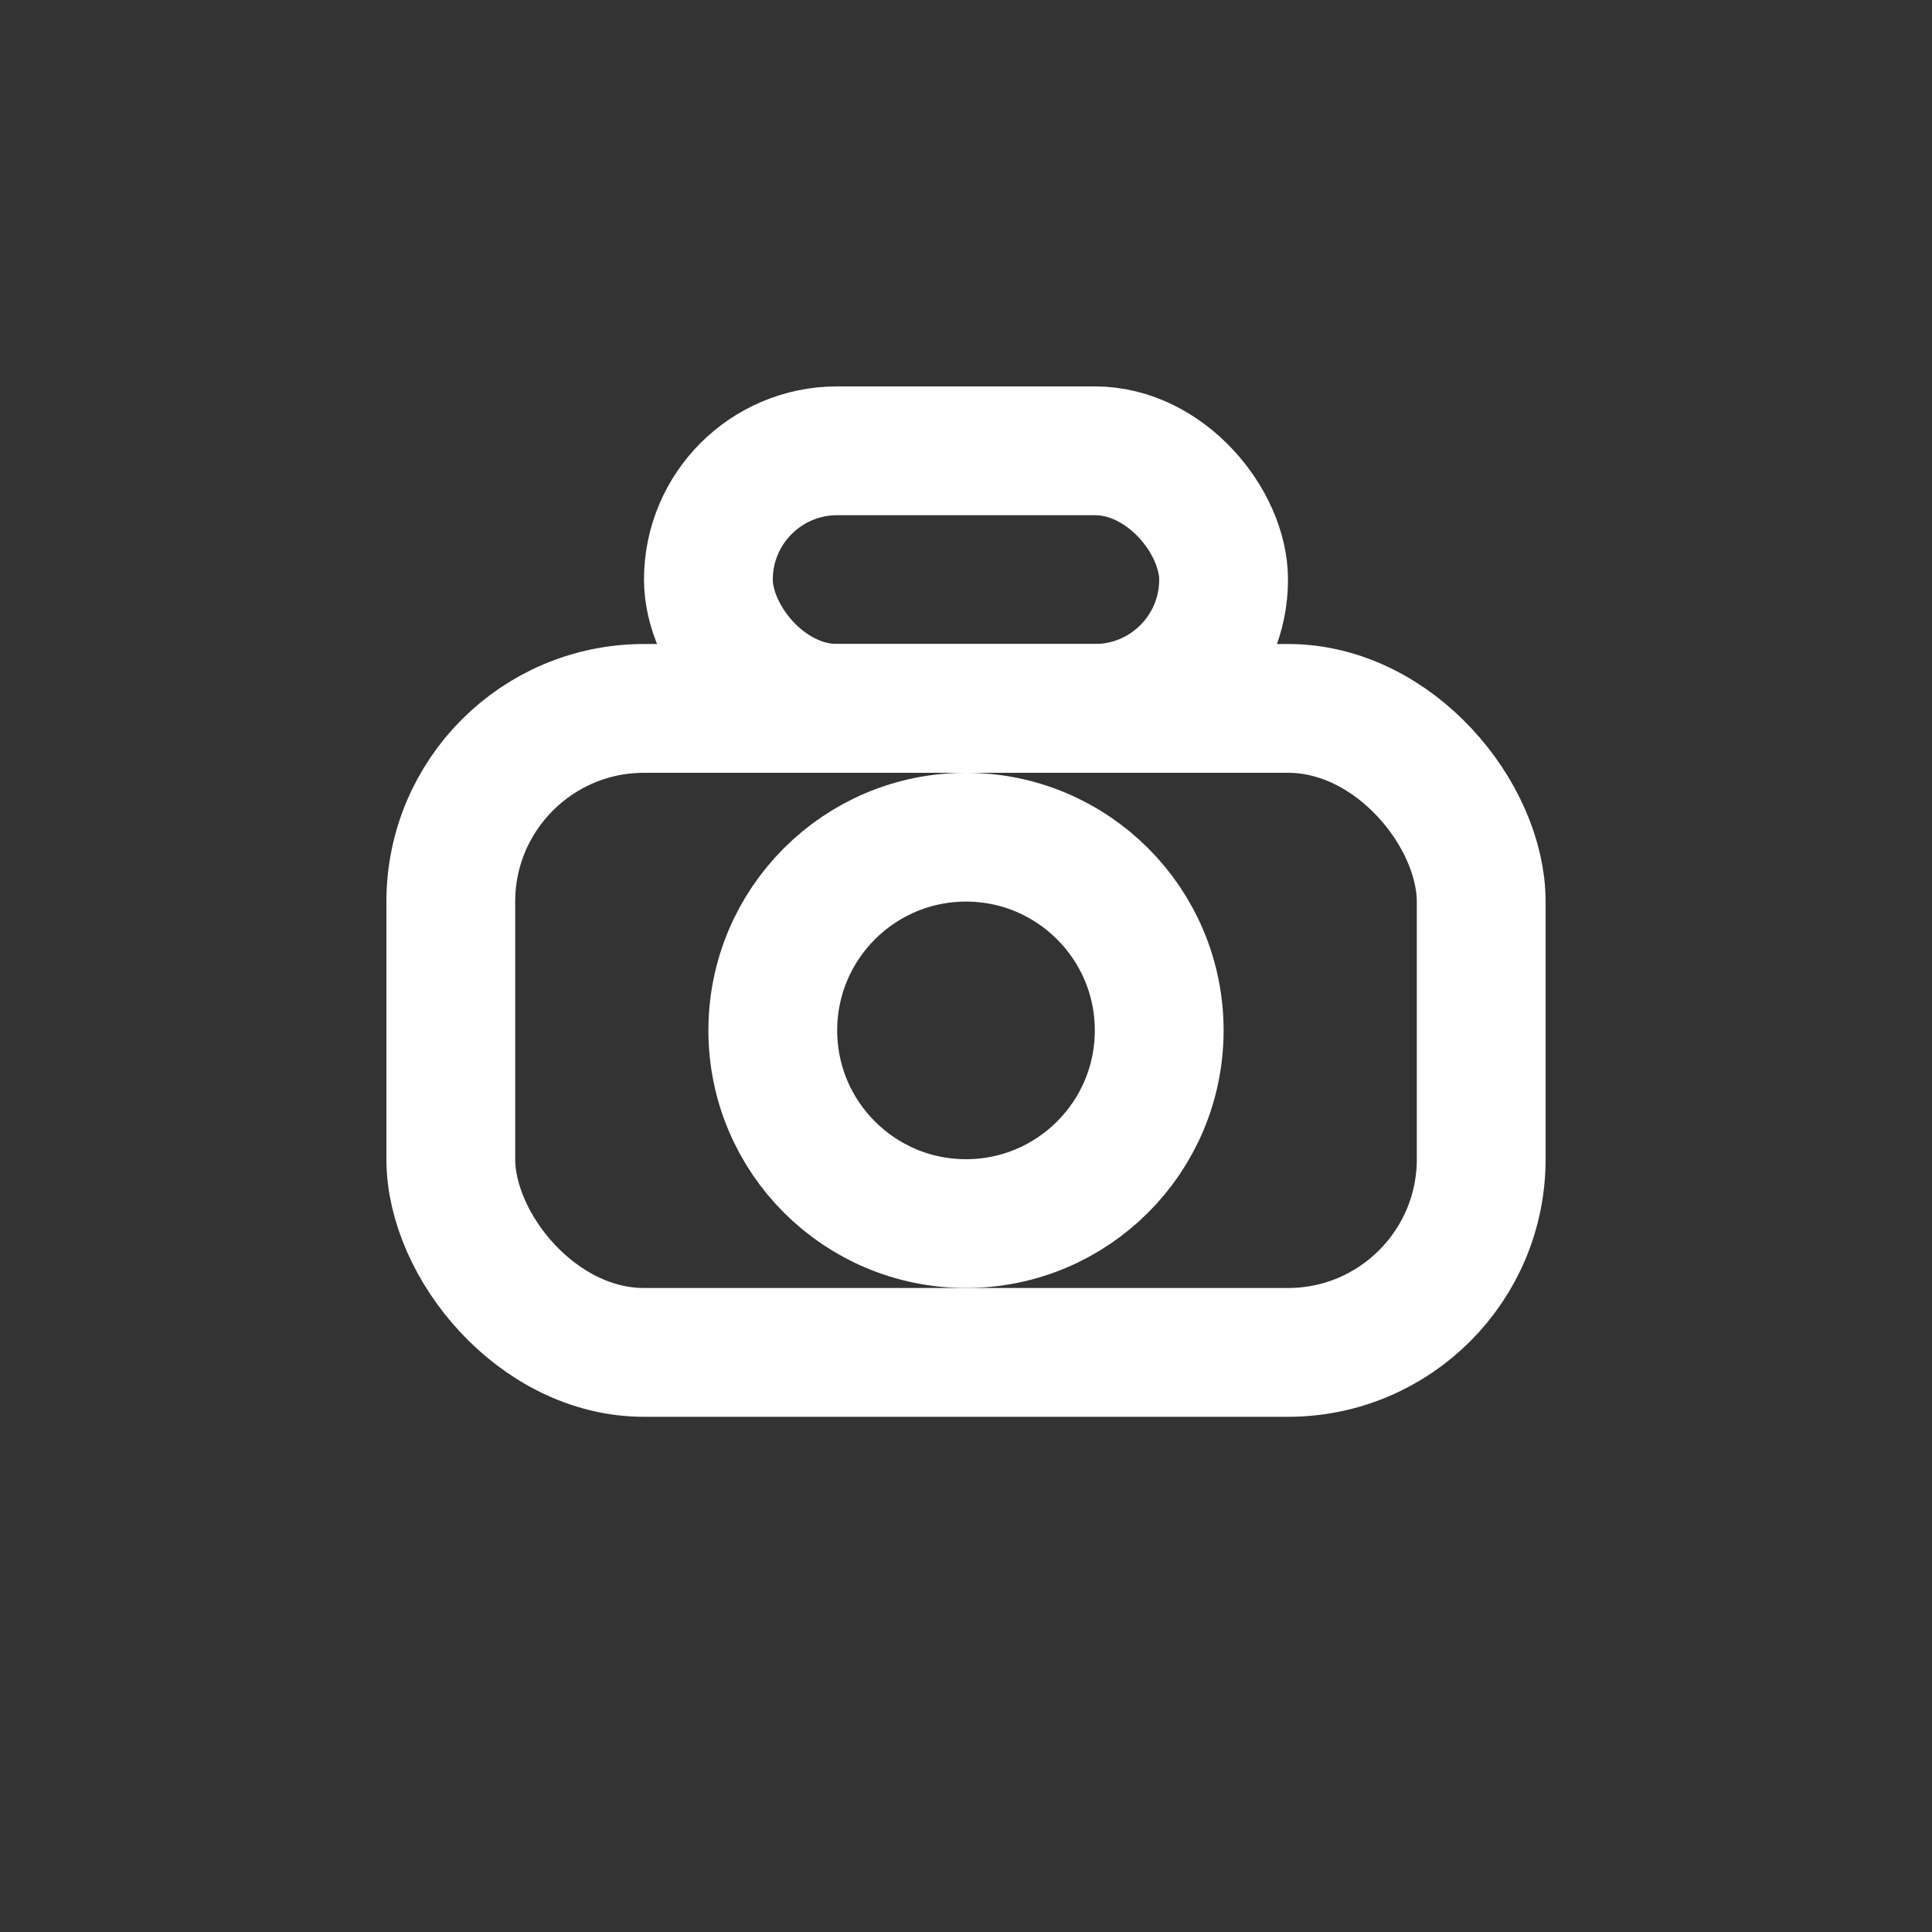 <svg width="30" height="30" viewBox="0 0 30 30" fill="none" xmlns="http://www.w3.org/2000/svg">
  <rect x="0" y="0" width="30" height="30" fill="#333333" stroke="none"/>
  <rect x="7" y="11" width="16" height="10" rx="3" stroke="white" stroke-width="2" fill="none"/>
  <circle cx="15" cy="16" r="3" stroke="white" stroke-width="2" fill="none"/>
  <rect x="11" y="7" width="8" height="4" rx="2" stroke="white" stroke-width="2" fill="none"/>
</svg>
